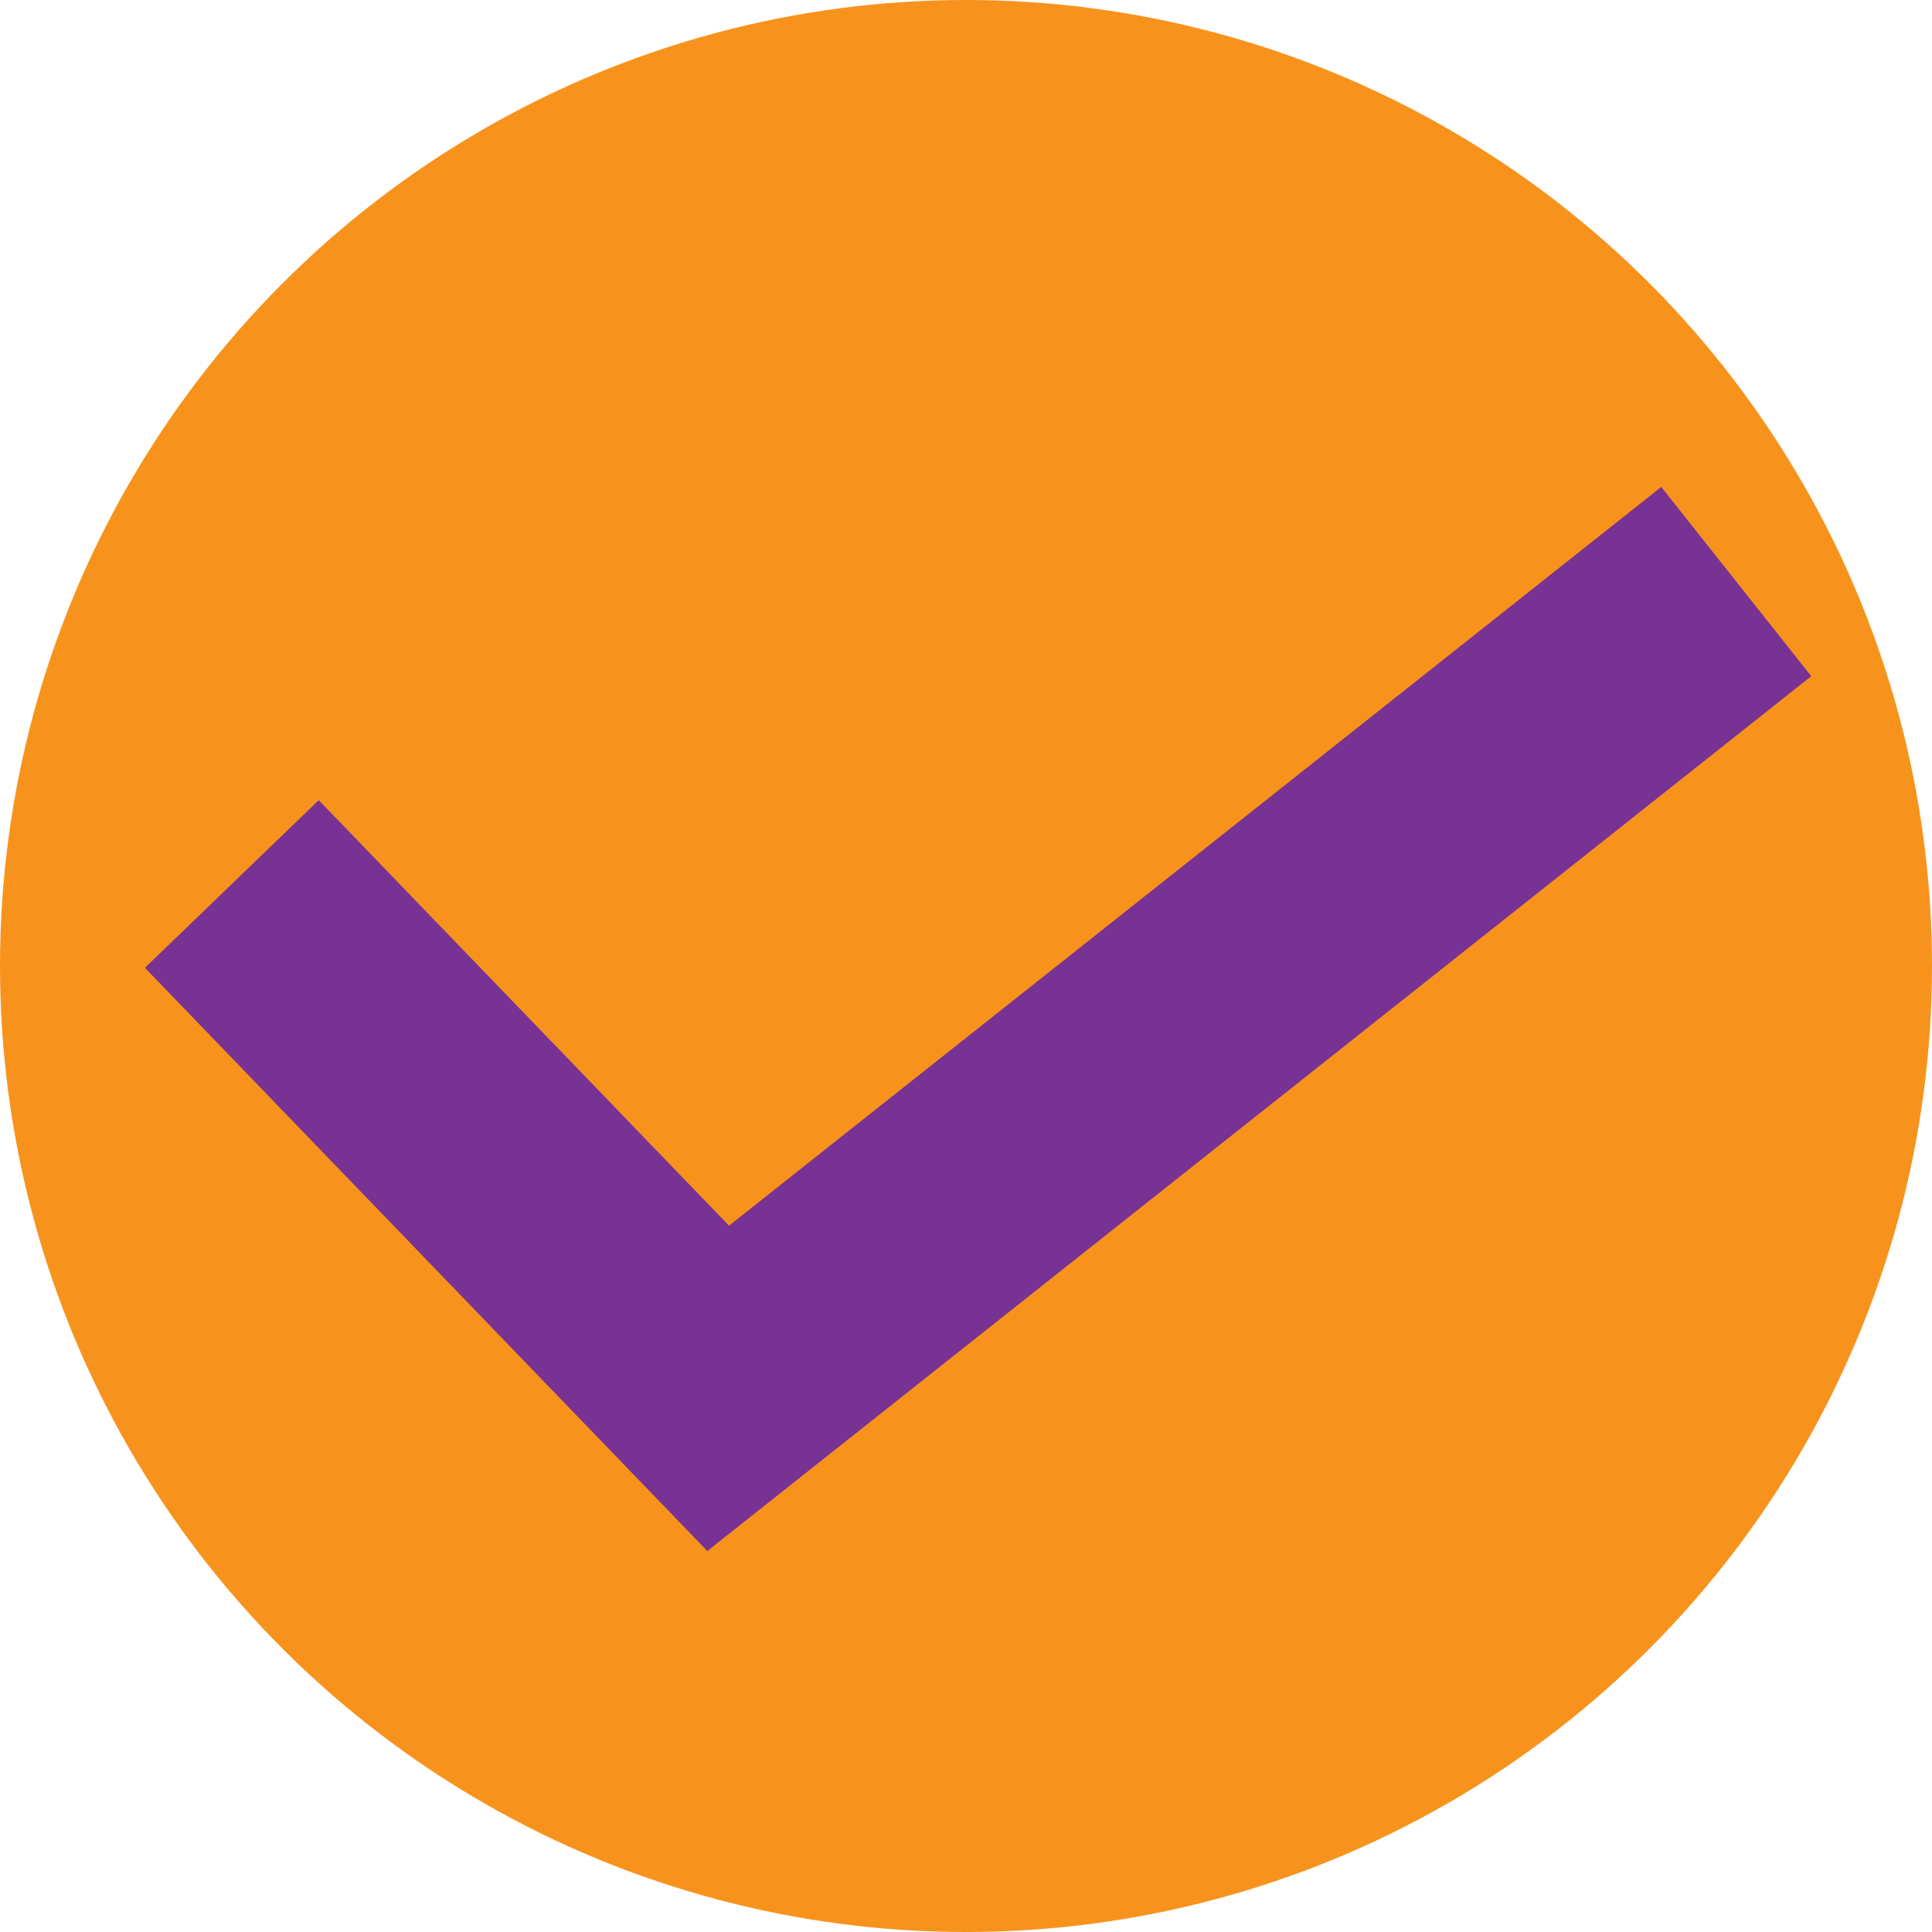<svg width="80" height="80" viewBox="0 0 80 80" fill="none" xmlns="http://www.w3.org/2000/svg">
<circle cx="40" cy="40" r="40" fill="#F7931D"/>
<line x1="9.599" y1="36.604" x2="32.887" y2="60.754" stroke="#783293" stroke-width="10"/>
<line x1="26.182" y1="60.306" x2="71.895" y2="24.081" stroke="#783293" stroke-width="10"/>
</svg>
